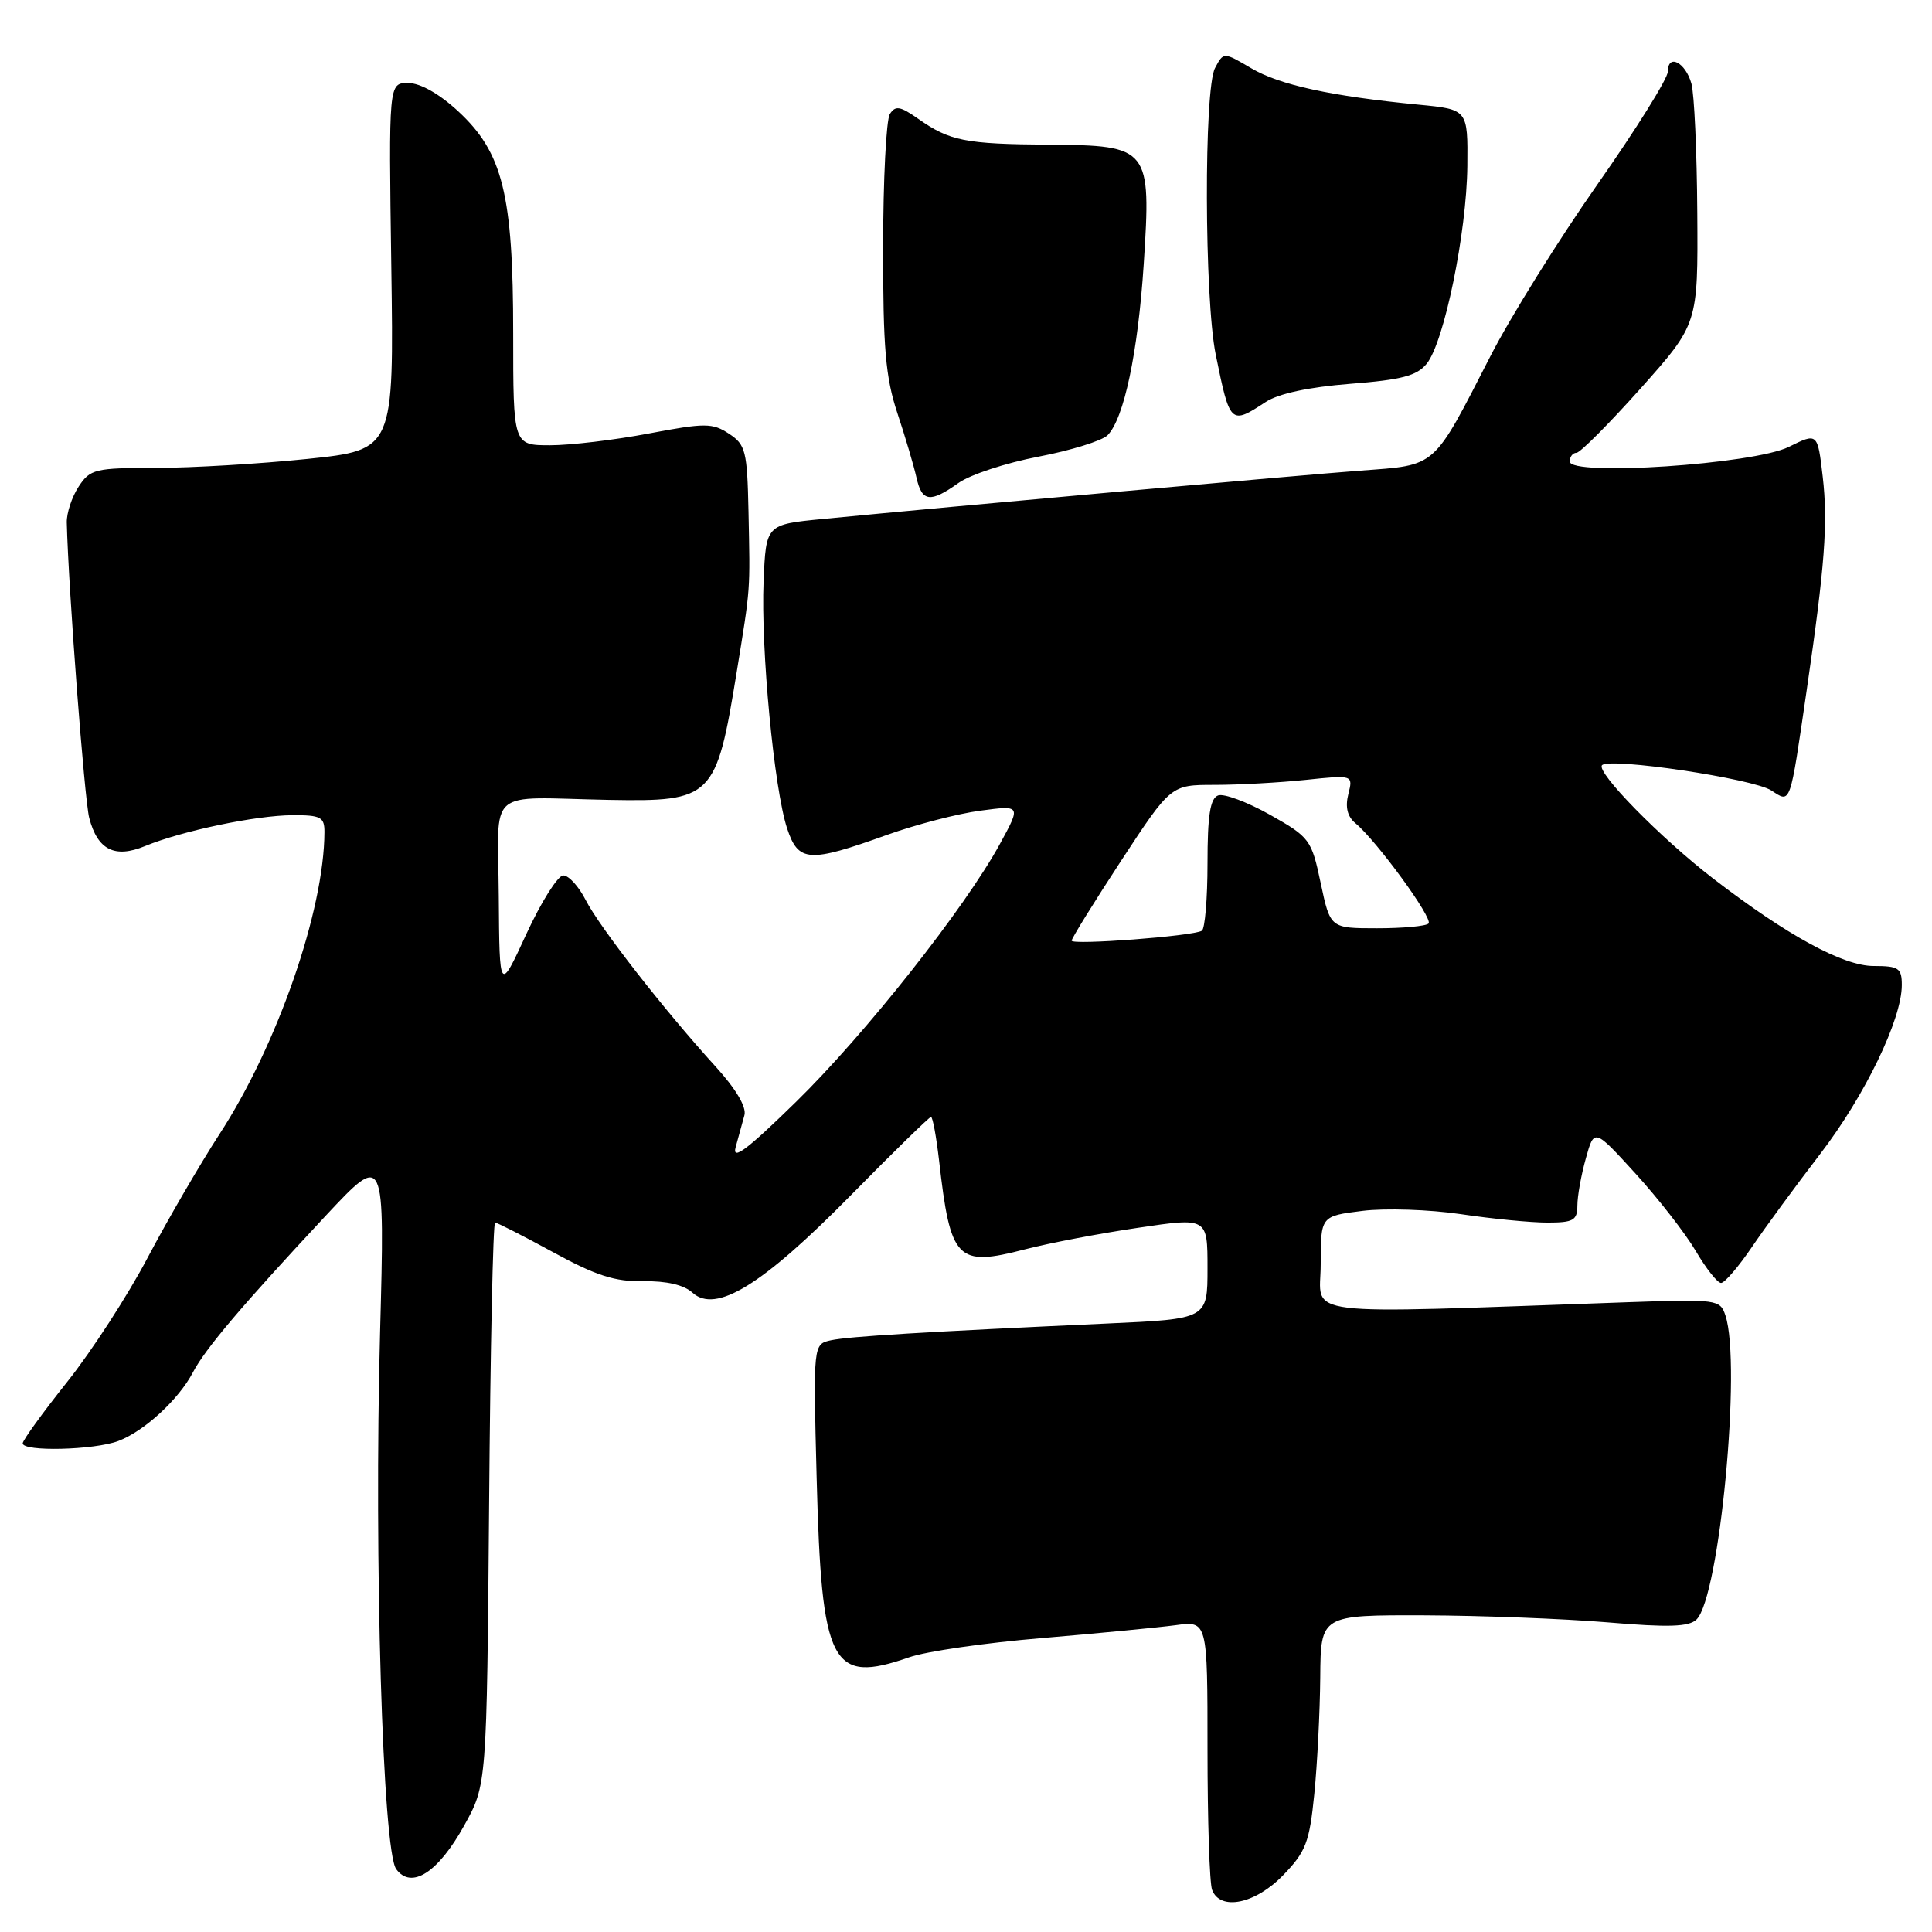 <?xml version="1.0" encoding="UTF-8" standalone="no"?>
<!DOCTYPE svg PUBLIC "-//W3C//DTD SVG 1.1//EN" "http://www.w3.org/Graphics/SVG/1.1/DTD/svg11.dtd" >
<svg xmlns="http://www.w3.org/2000/svg" xmlns:xlink="http://www.w3.org/1999/xlink" version="1.1" viewBox="0 0 256 256">
 <g >
 <path fill="currentColor"
d=" M 170.02 248.48 C 173.03 245.37 173.51 244.13 174.15 237.73 C 174.55 233.75 174.90 226.79 174.94 222.25 C 175.00 214.00 175.00 214.00 188.75 214.04 C 196.31 214.07 207.22 214.49 213.00 214.97 C 221.11 215.66 223.80 215.57 224.80 214.59 C 227.84 211.63 230.78 180.78 228.63 174.31 C 227.93 172.19 227.54 172.14 215.70 172.55 C 170.98 174.11 175.00 174.60 175.00 167.52 C 175.00 161.14 175.00 161.14 180.52 160.45 C 183.56 160.07 189.43 160.27 193.56 160.88 C 197.70 161.50 202.86 162.00 205.04 162.00 C 208.48 162.00 209.00 161.70 209.01 159.75 C 209.01 158.51 209.51 155.70 210.13 153.50 C 211.24 149.50 211.24 149.50 216.71 155.50 C 219.72 158.80 223.31 163.41 224.69 165.75 C 226.06 168.09 227.58 170.00 228.05 170.00 C 228.52 170.00 230.36 167.86 232.13 165.25 C 233.90 162.64 237.98 157.08 241.19 152.90 C 247.12 145.16 252.00 135.07 252.00 130.52 C 252.00 128.28 251.59 128.00 248.27 128.00 C 244.23 128.00 236.80 123.95 227.00 116.41 C 220.06 111.07 211.41 102.25 212.28 101.39 C 213.33 100.34 232.29 103.17 234.71 104.74 C 237.31 106.43 237.14 106.92 239.39 91.50 C 241.80 75.00 242.23 69.29 241.52 63.16 C 240.84 57.33 240.84 57.33 237.02 59.22 C 232.36 61.52 208.00 63.14 208.00 61.15 C 208.00 60.52 208.40 60.00 208.89 60.00 C 209.37 60.00 213.20 56.16 217.39 51.47 C 225.00 42.93 225.00 42.93 224.90 28.22 C 224.85 20.12 224.50 12.41 224.12 11.07 C 223.33 8.25 221.00 7.06 221.00 9.48 C 221.00 10.39 216.79 17.13 211.65 24.46 C 206.51 31.79 200.15 42.00 197.51 47.15 C 189.77 62.22 190.48 61.59 180.29 62.36 C 172.11 62.97 125.97 67.12 109.00 68.77 C 101.50 69.50 101.50 69.50 101.18 77.00 C 100.80 85.94 102.57 104.55 104.30 109.78 C 105.79 114.26 107.17 114.35 117.50 110.64 C 121.35 109.26 126.93 107.81 129.89 107.42 C 135.29 106.70 135.29 106.70 132.52 111.78 C 127.91 120.25 114.68 137.00 105.48 146.00 C 98.99 152.35 96.97 153.87 97.48 152.00 C 97.85 150.62 98.38 148.72 98.64 147.77 C 98.94 146.69 97.51 144.27 94.77 141.27 C 88.02 133.85 79.43 122.84 77.60 119.25 C 76.69 117.46 75.36 116.00 74.64 116.00 C 73.92 116.00 71.72 119.49 69.75 123.75 C 66.18 131.50 66.18 131.50 66.09 118.75 C 65.99 104.08 64.17 105.67 80.67 105.99 C 94.41 106.24 94.90 105.75 97.60 89.15 C 99.48 77.57 99.40 78.60 99.18 67.77 C 99.01 59.75 98.80 58.92 96.59 57.47 C 94.40 56.03 93.43 56.03 85.98 57.44 C 81.47 58.30 75.58 59.00 72.89 59.00 C 68.00 59.00 68.00 59.00 68.00 44.18 C 68.00 25.77 66.62 20.21 60.72 14.75 C 58.22 12.43 55.68 11.00 54.08 11.00 C 51.50 11.00 51.50 11.00 51.85 35.31 C 52.20 59.61 52.20 59.61 40.74 60.81 C 34.43 61.46 25.40 62.00 20.66 62.00 C 12.59 62.00 11.94 62.16 10.42 64.48 C 9.52 65.85 8.82 67.99 8.85 69.23 C 9.06 77.93 11.19 105.95 11.82 108.37 C 12.92 112.62 15.20 113.77 19.22 112.11 C 24.10 110.10 33.93 108.04 38.75 108.02 C 42.50 108.00 43.00 108.27 42.99 110.25 C 42.96 120.64 36.73 138.56 29.05 150.33 C 26.49 154.28 22.23 161.60 19.59 166.60 C 16.96 171.61 12.15 179.03 8.91 183.10 C 5.67 187.17 3.01 190.84 3.01 191.25 C 3.00 192.38 12.48 192.15 15.68 190.94 C 19.12 189.64 23.69 185.43 25.57 181.83 C 27.20 178.72 32.18 172.85 43.15 161.10 C 51.00 152.71 51.00 152.71 50.36 176.60 C 49.55 206.75 50.71 245.22 52.50 247.67 C 54.51 250.41 58.06 248.13 61.52 241.87 C 64.50 236.50 64.50 236.50 64.81 199.25 C 64.97 178.76 65.33 162.00 65.60 162.00 C 65.87 162.00 69.34 163.77 73.30 165.93 C 78.97 169.03 81.51 169.84 85.25 169.77 C 88.30 169.72 90.62 170.25 91.76 171.29 C 94.85 174.08 100.98 170.32 112.64 158.48 C 118.31 152.71 123.14 148.00 123.36 148.00 C 123.59 148.00 124.06 150.59 124.43 153.75 C 125.94 167.01 126.78 167.89 135.79 165.55 C 138.99 164.72 145.75 163.43 150.80 162.69 C 160.00 161.32 160.00 161.32 160.00 168.05 C 160.00 174.77 160.00 174.77 146.75 175.37 C 122.45 176.48 112.52 177.08 110.13 177.59 C 107.75 178.10 107.75 178.10 108.21 195.80 C 108.86 220.73 110.12 223.20 120.47 219.60 C 122.68 218.82 130.57 217.68 138.00 217.06 C 145.43 216.43 153.41 215.66 155.75 215.35 C 160.00 214.77 160.00 214.77 160.00 231.80 C 160.00 241.17 160.27 249.55 160.61 250.42 C 161.69 253.24 166.33 252.29 170.02 248.48 Z  M 127.00 64.00 C 128.54 62.90 133.31 61.33 137.61 60.51 C 141.90 59.69 146.01 58.41 146.75 57.68 C 148.93 55.50 150.79 46.70 151.55 34.99 C 152.55 19.56 152.32 19.27 139.00 19.17 C 127.88 19.09 125.86 18.69 121.65 15.73 C 119.28 14.06 118.64 13.96 117.91 15.11 C 117.43 15.87 117.02 23.81 117.02 32.75 C 117.00 46.08 117.34 50.02 118.91 54.75 C 119.96 57.91 121.09 61.74 121.43 63.25 C 122.15 66.52 123.25 66.67 127.00 64.00 Z  M 167.72 53.26 C 169.42 52.15 173.44 51.29 178.90 50.86 C 185.72 50.33 187.75 49.80 189.05 48.19 C 191.36 45.34 194.34 30.83 194.43 22.00 C 194.50 14.50 194.50 14.50 188.00 13.87 C 176.39 12.75 169.56 11.26 165.81 9.05 C 162.13 6.88 162.13 6.88 161.00 9.01 C 159.51 11.78 159.58 39.60 161.09 46.99 C 162.98 56.26 163.05 56.32 167.72 53.26 Z  M 142.00 124.64 C 142.00 124.33 144.96 119.55 148.57 114.03 C 155.15 104.00 155.15 104.00 160.93 104.00 C 164.11 104.00 169.54 103.70 173.00 103.34 C 179.30 102.68 179.30 102.68 178.66 105.23 C 178.23 106.95 178.53 108.20 179.61 109.09 C 182.44 111.44 189.94 121.73 189.29 122.37 C 188.95 122.72 185.88 123.00 182.47 123.00 C 176.27 123.00 176.27 123.00 175.00 117.02 C 173.78 111.24 173.56 110.94 168.26 107.95 C 165.25 106.26 162.16 105.11 161.40 105.40 C 160.35 105.80 160.00 108.08 160.00 114.41 C 160.00 119.07 159.66 123.08 159.25 123.33 C 158.04 124.05 142.00 125.26 142.00 124.64 Z "/>
</g>
</svg>
